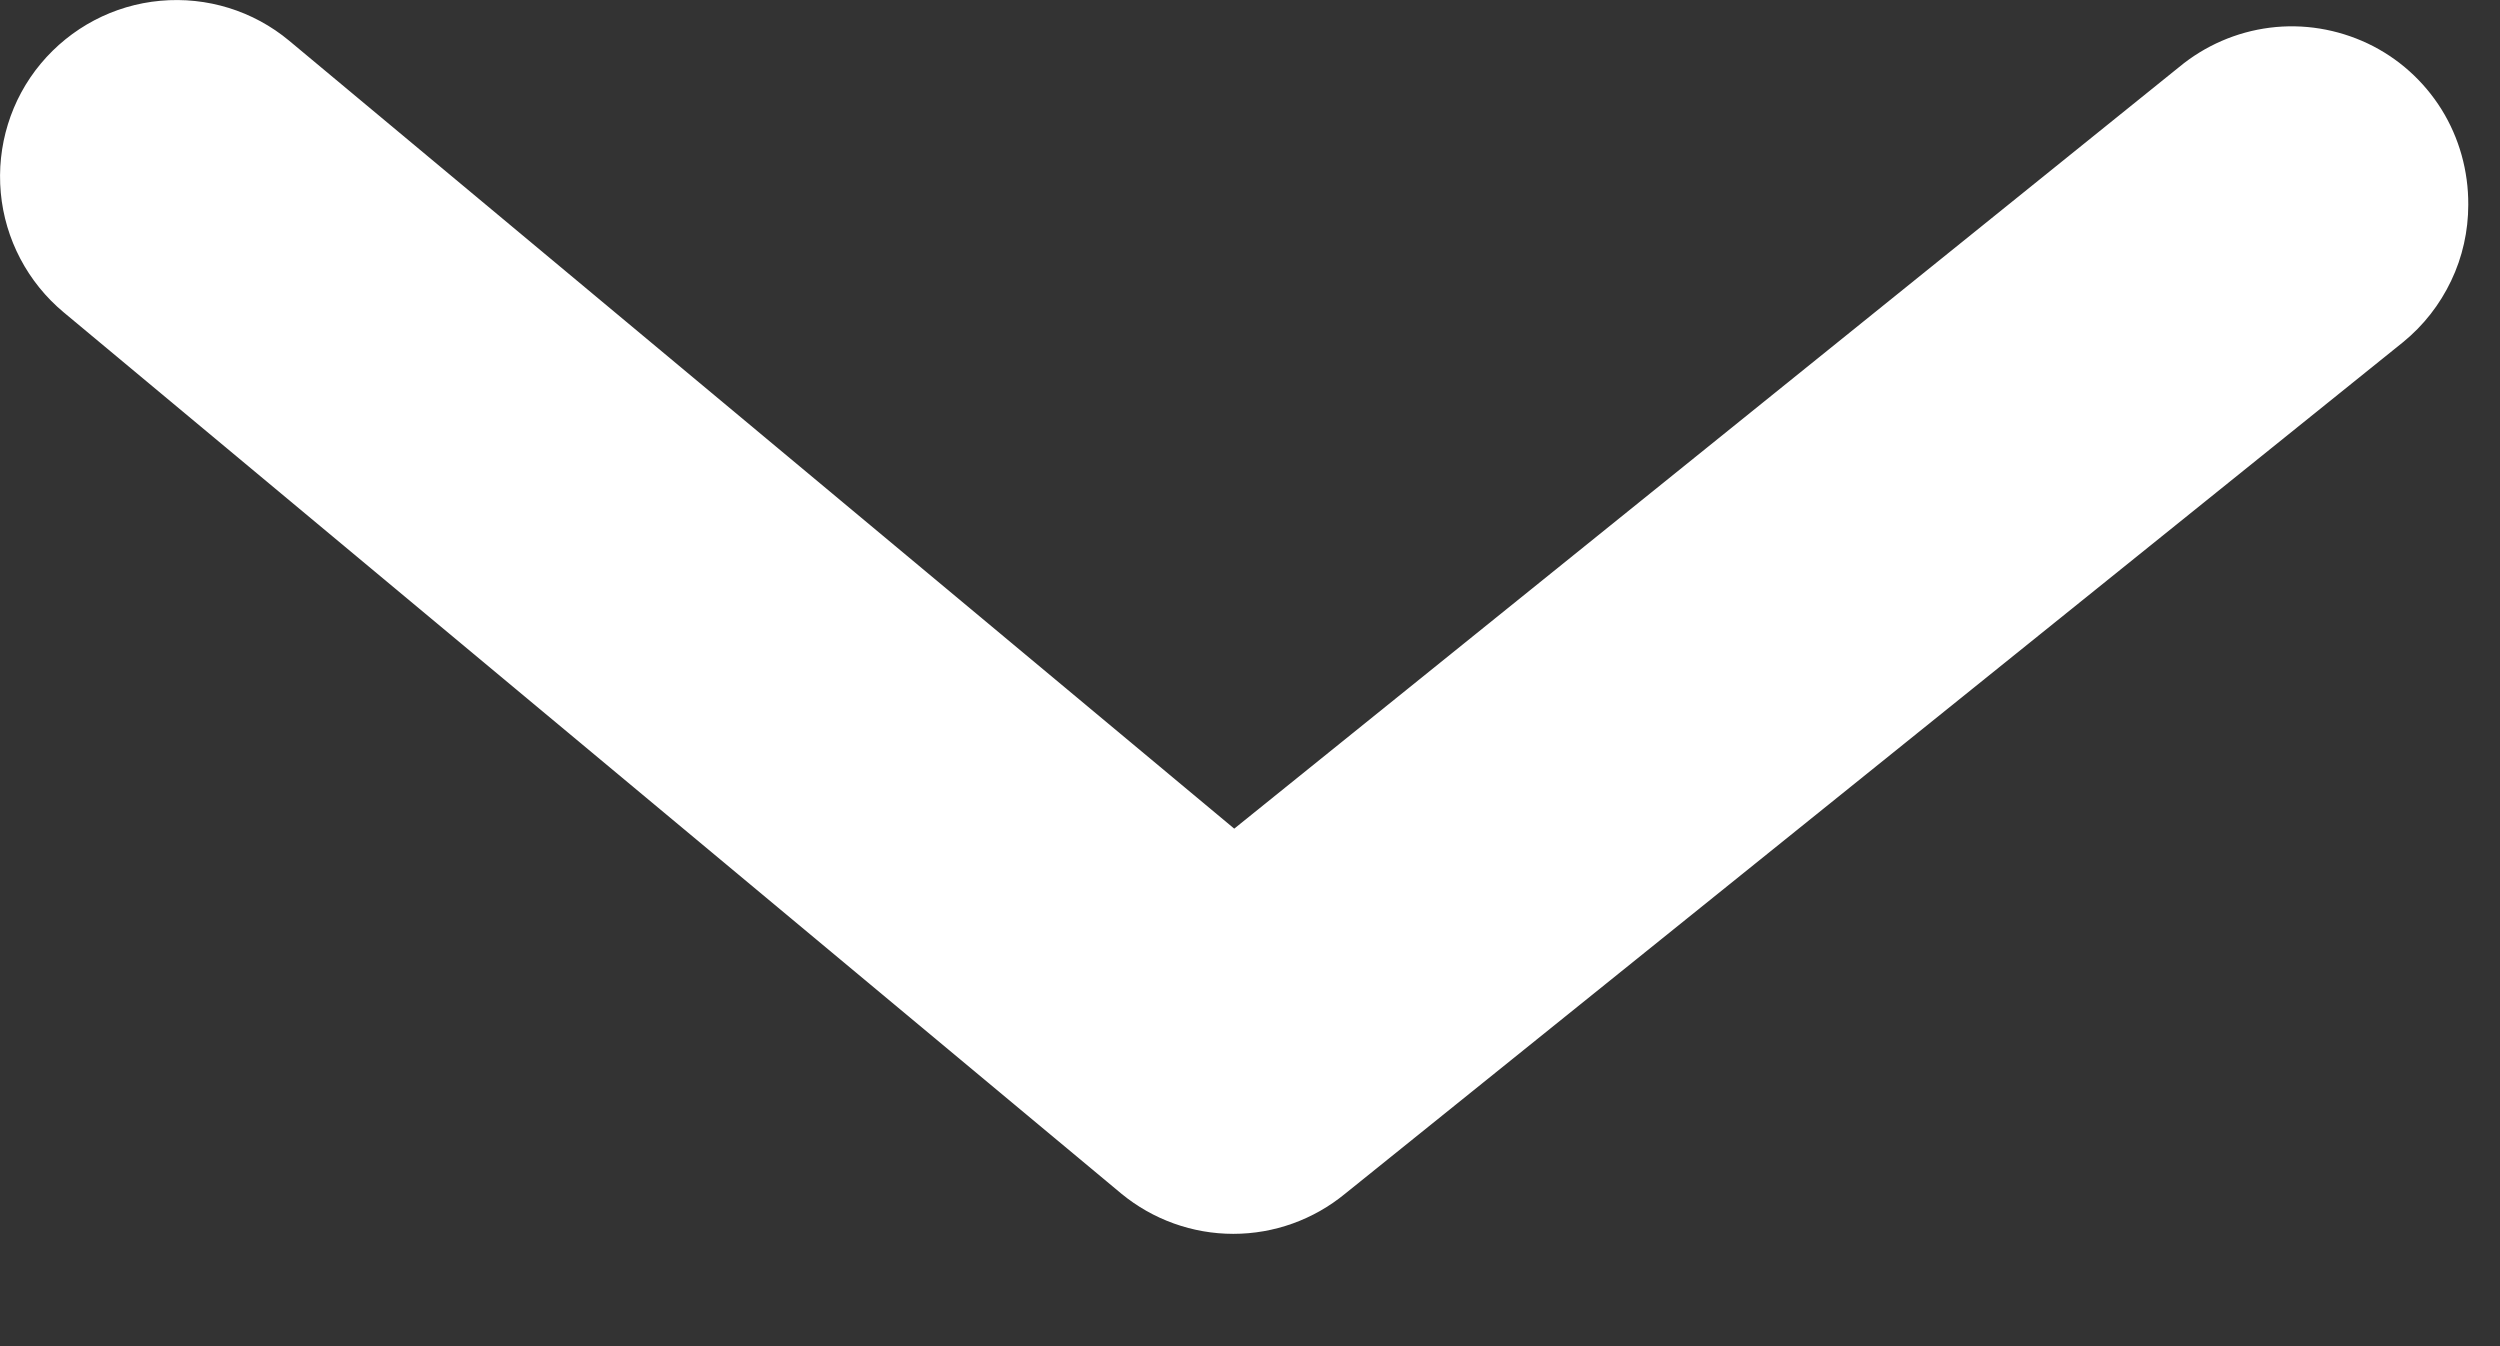 <svg width="13" height="7" viewBox="0 0 13 7" fill="none" xmlns="http://www.w3.org/2000/svg">
<rect x="0" y="0" width="13" height="7" fill="#333333" stroke="none"/>
<path d="M12.835 1.065C12.835 1.201 12.805 1.337 12.746 1.46C12.687 1.584 12.602 1.693 12.495 1.78L6.995 6.207C6.831 6.342 6.626 6.416 6.413 6.416C6.201 6.416 5.995 6.342 5.831 6.207L0.331 1.624C0.144 1.468 0.026 1.244 0.004 1.002C-0.018 0.76 0.056 0.518 0.212 0.331C0.368 0.144 0.591 0.026 0.834 0.004C1.076 -0.018 1.317 0.056 1.504 0.212L6.418 4.309L11.331 0.349C11.466 0.237 11.63 0.166 11.803 0.144C11.977 0.122 12.153 0.151 12.312 0.226C12.47 0.301 12.603 0.42 12.696 0.569C12.788 0.717 12.836 0.889 12.835 1.065Z" fill="white"/>
</svg>
